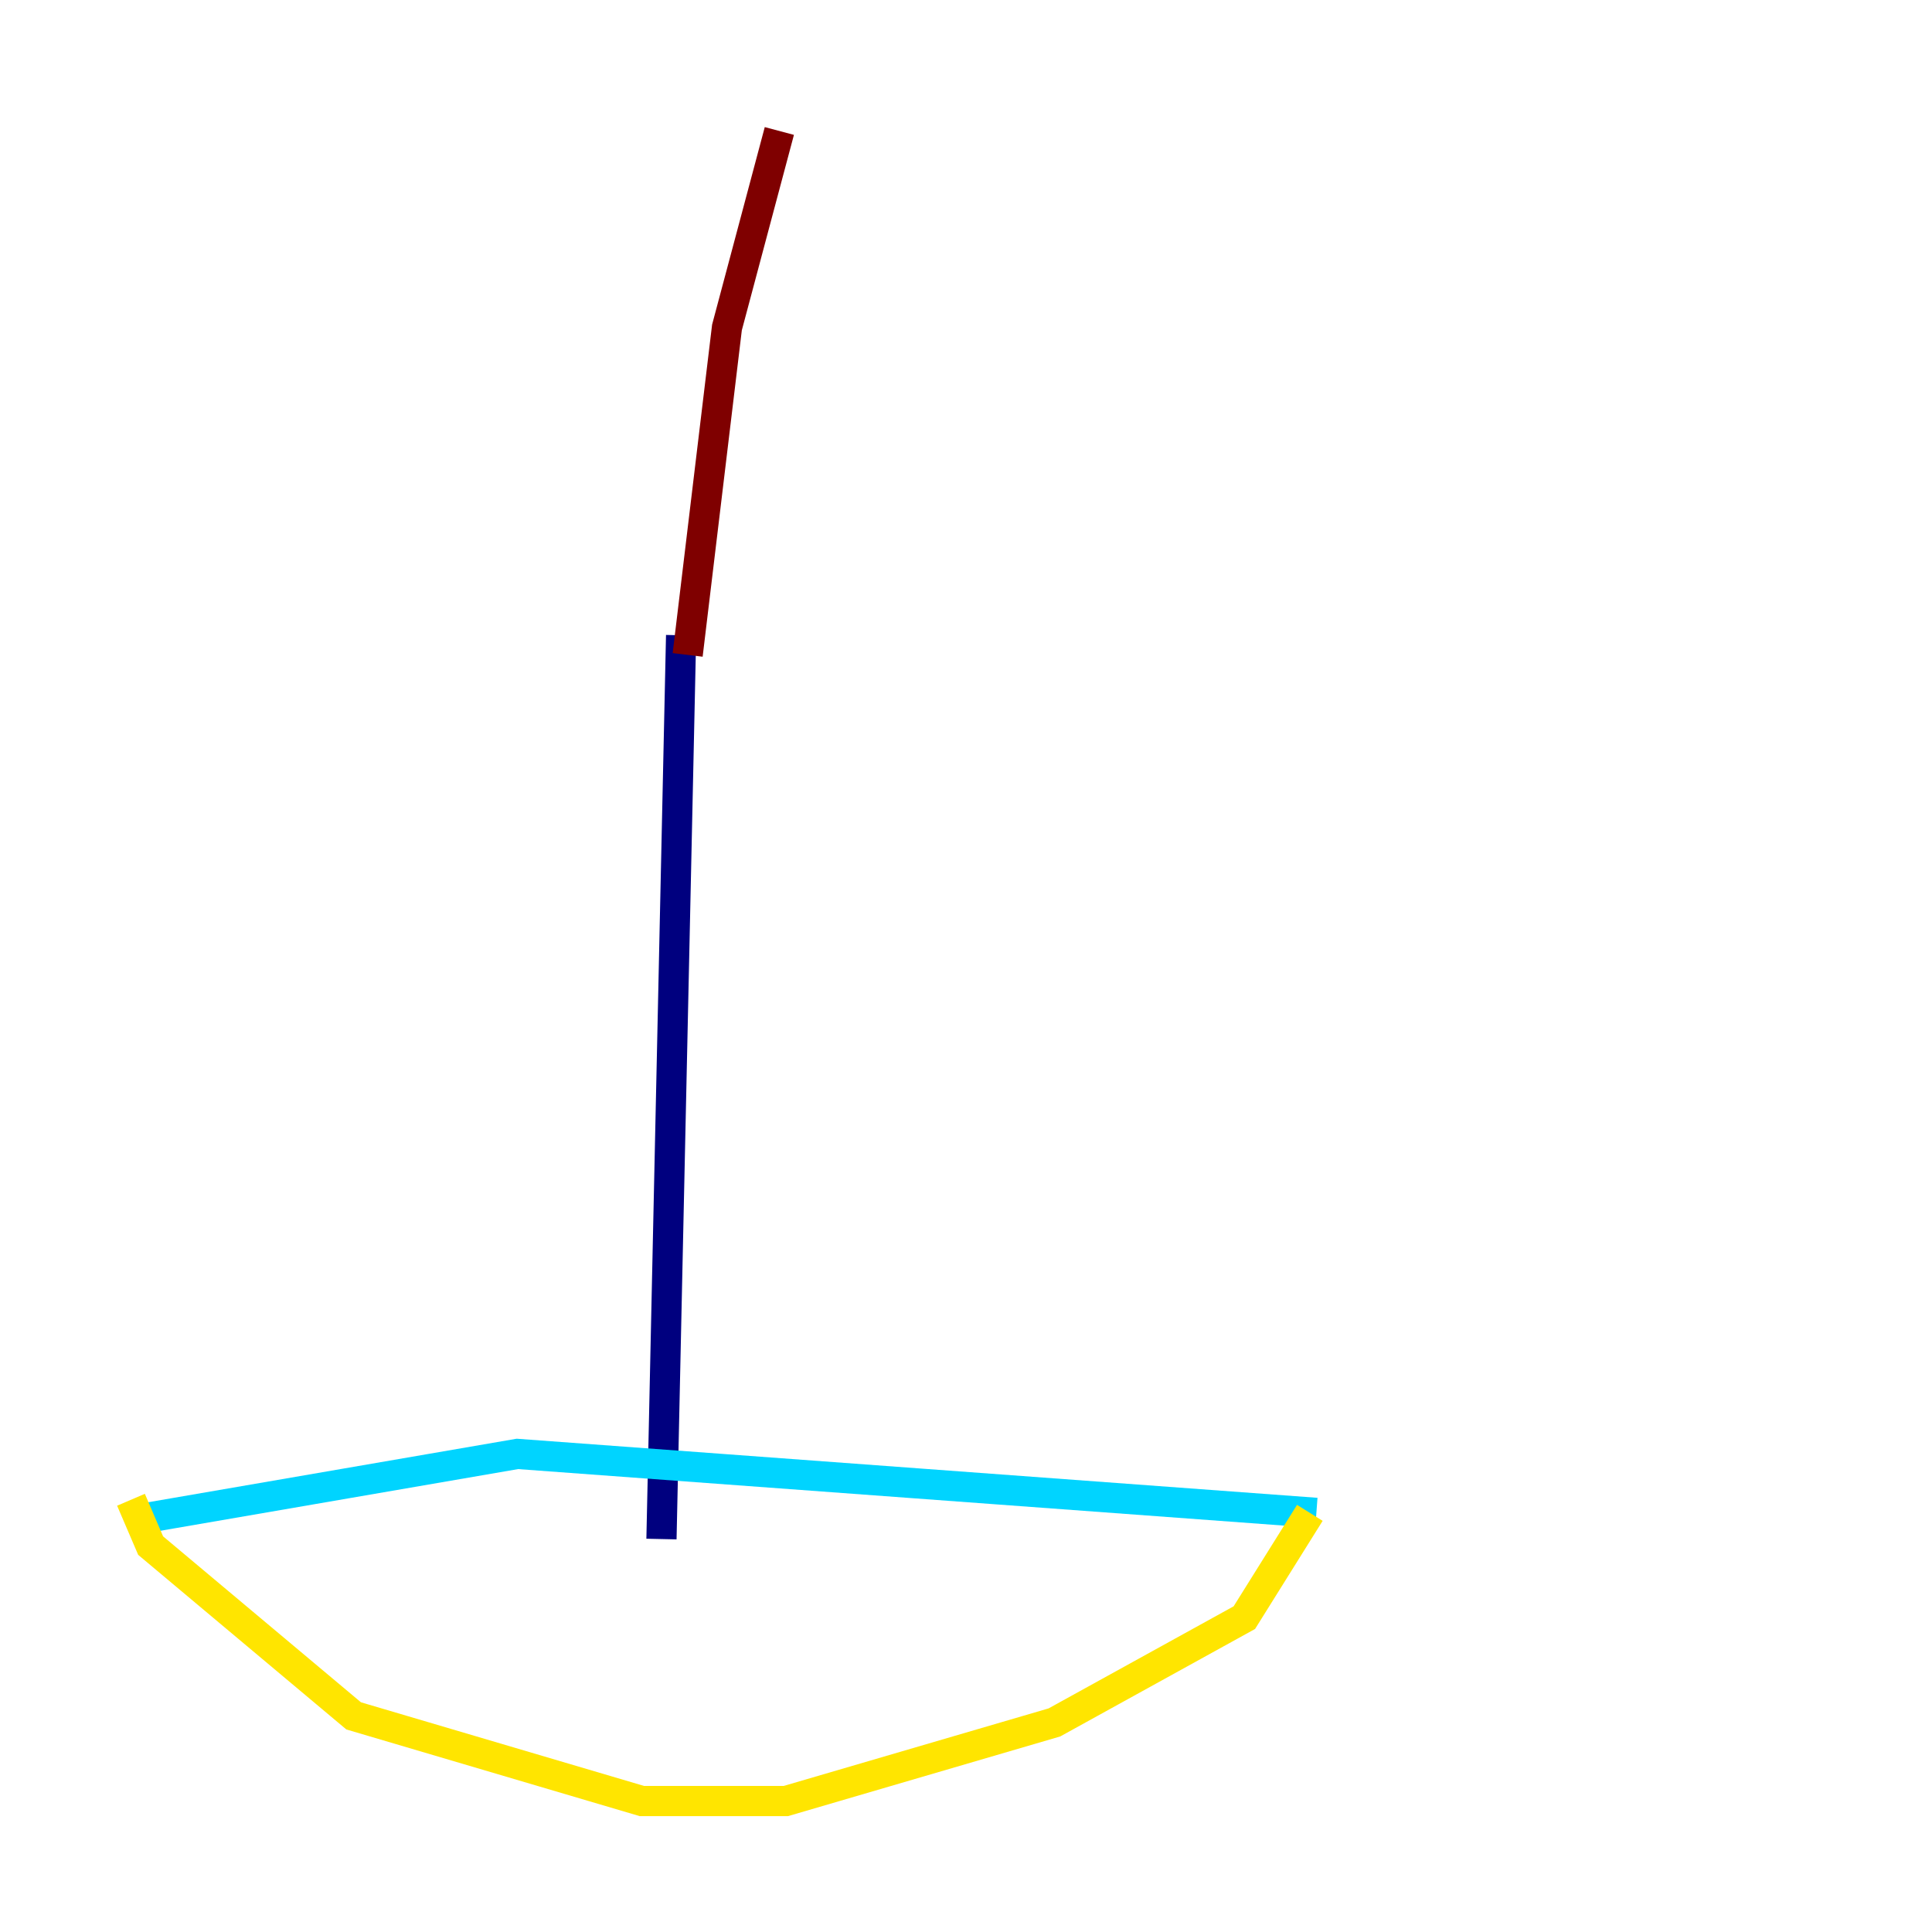 <?xml version="1.0" encoding="utf-8" ?>
<svg baseProfile="tiny" height="128" version="1.2" viewBox="0,0,128,128" width="128" xmlns="http://www.w3.org/2000/svg" xmlns:ev="http://www.w3.org/2001/xml-events" xmlns:xlink="http://www.w3.org/1999/xlink"><defs /><polyline fill="none" points="45.125,42.088 43.824,101.966" stroke="#00007f" stroke-width="2" /><polyline fill="none" points="9.112,100.664 34.278,96.325 87.214,100.231" stroke="#00d4ff" stroke-width="2" /><polyline fill="none" points="86.78,100.231 82.441,107.173 69.858,114.115 52.068,119.322 42.522,119.322 23.43,113.681 9.98,102.4 8.678,99.363" stroke="#ffe500" stroke-width="2" /><polyline fill="none" points="45.559,43.39 48.163,21.695 51.634,8.678" stroke="#7f0000" stroke-width="2" /></svg>